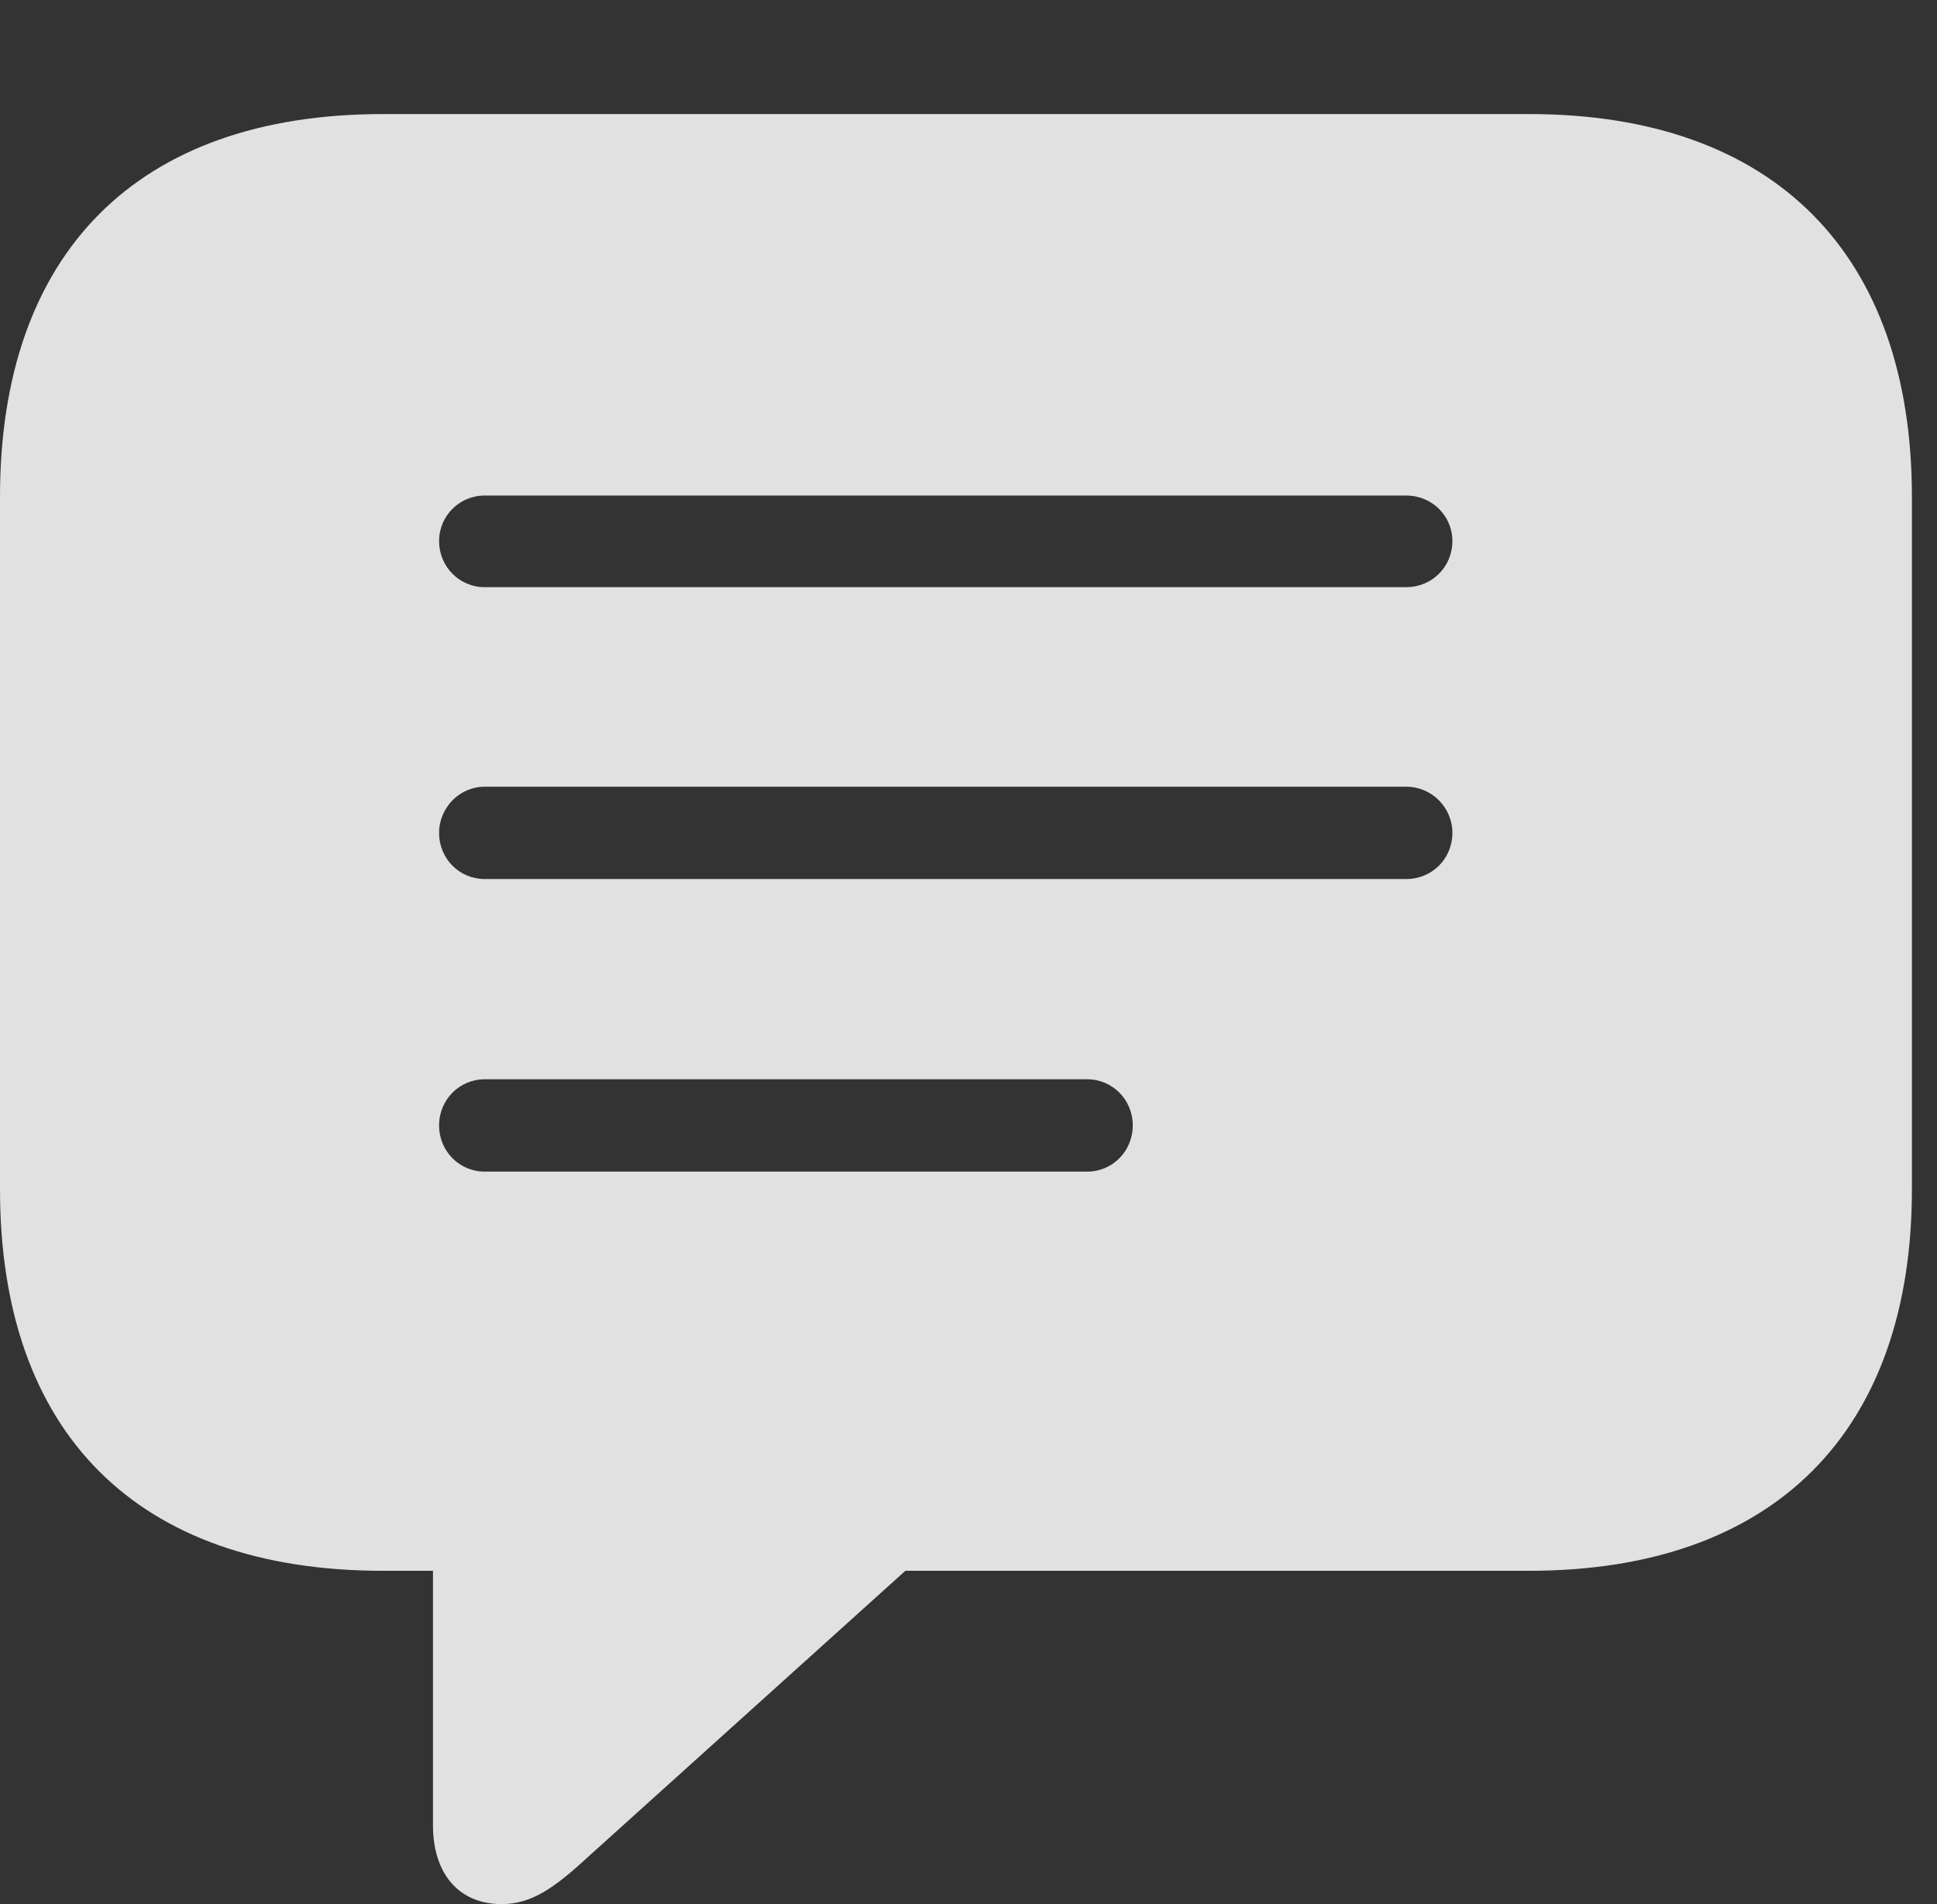 <?xml version="1.0" encoding="UTF-8"?>
<!--Generator: Apple Native CoreSVG 341-->
<!DOCTYPE svg
PUBLIC "-//W3C//DTD SVG 1.1//EN"
       "http://www.w3.org/Graphics/SVG/1.1/DTD/svg11.dtd">
<svg version="1.1" xmlns="http://www.w3.org/2000/svg" xmlns:xlink="http://www.w3.org/1999/xlink" viewBox="0 0 27.871 27.393">
 <rect x="0" y="0" width="27.871" height="27.393" fill="#333333" stroke="none"/>
 <g>
  <rect height="27.393" opacity="0" width="27.871" x="0" y="0"/>
  <path d="M27.51 7.148L27.51 17.109C27.51 20.586 25.537 22.598 22.002 22.598L13.027 22.598L8.467 26.709C7.969 27.168 7.646 27.393 7.217 27.393C6.592 27.393 6.23 26.943 6.23 26.26L6.23 22.598L5.508 22.598C1.963 22.598 0 20.605 0 17.109L0 7.148C0 3.652 1.963 1.641 5.508 1.641L22.002 1.641C25.537 1.641 27.51 3.662 27.51 7.148ZM6.973 15.527C6.611 15.527 6.318 15.82 6.318 16.191C6.318 16.562 6.611 16.855 6.973 16.855L15.645 16.855C16.006 16.855 16.299 16.562 16.299 16.191C16.299 15.82 16.006 15.527 15.645 15.527ZM6.973 11.318C6.611 11.318 6.318 11.621 6.318 11.982C6.318 12.354 6.611 12.646 6.973 12.646L20.234 12.646C20.605 12.646 20.898 12.354 20.898 11.982C20.898 11.621 20.605 11.318 20.234 11.318ZM6.973 7.129C6.611 7.129 6.318 7.422 6.318 7.783C6.318 8.154 6.611 8.447 6.973 8.447L20.234 8.447C20.605 8.447 20.898 8.154 20.898 7.783C20.898 7.422 20.605 7.129 20.234 7.129Z" fill="white" fill-opacity="0.85"/>
 </g>
</svg>
